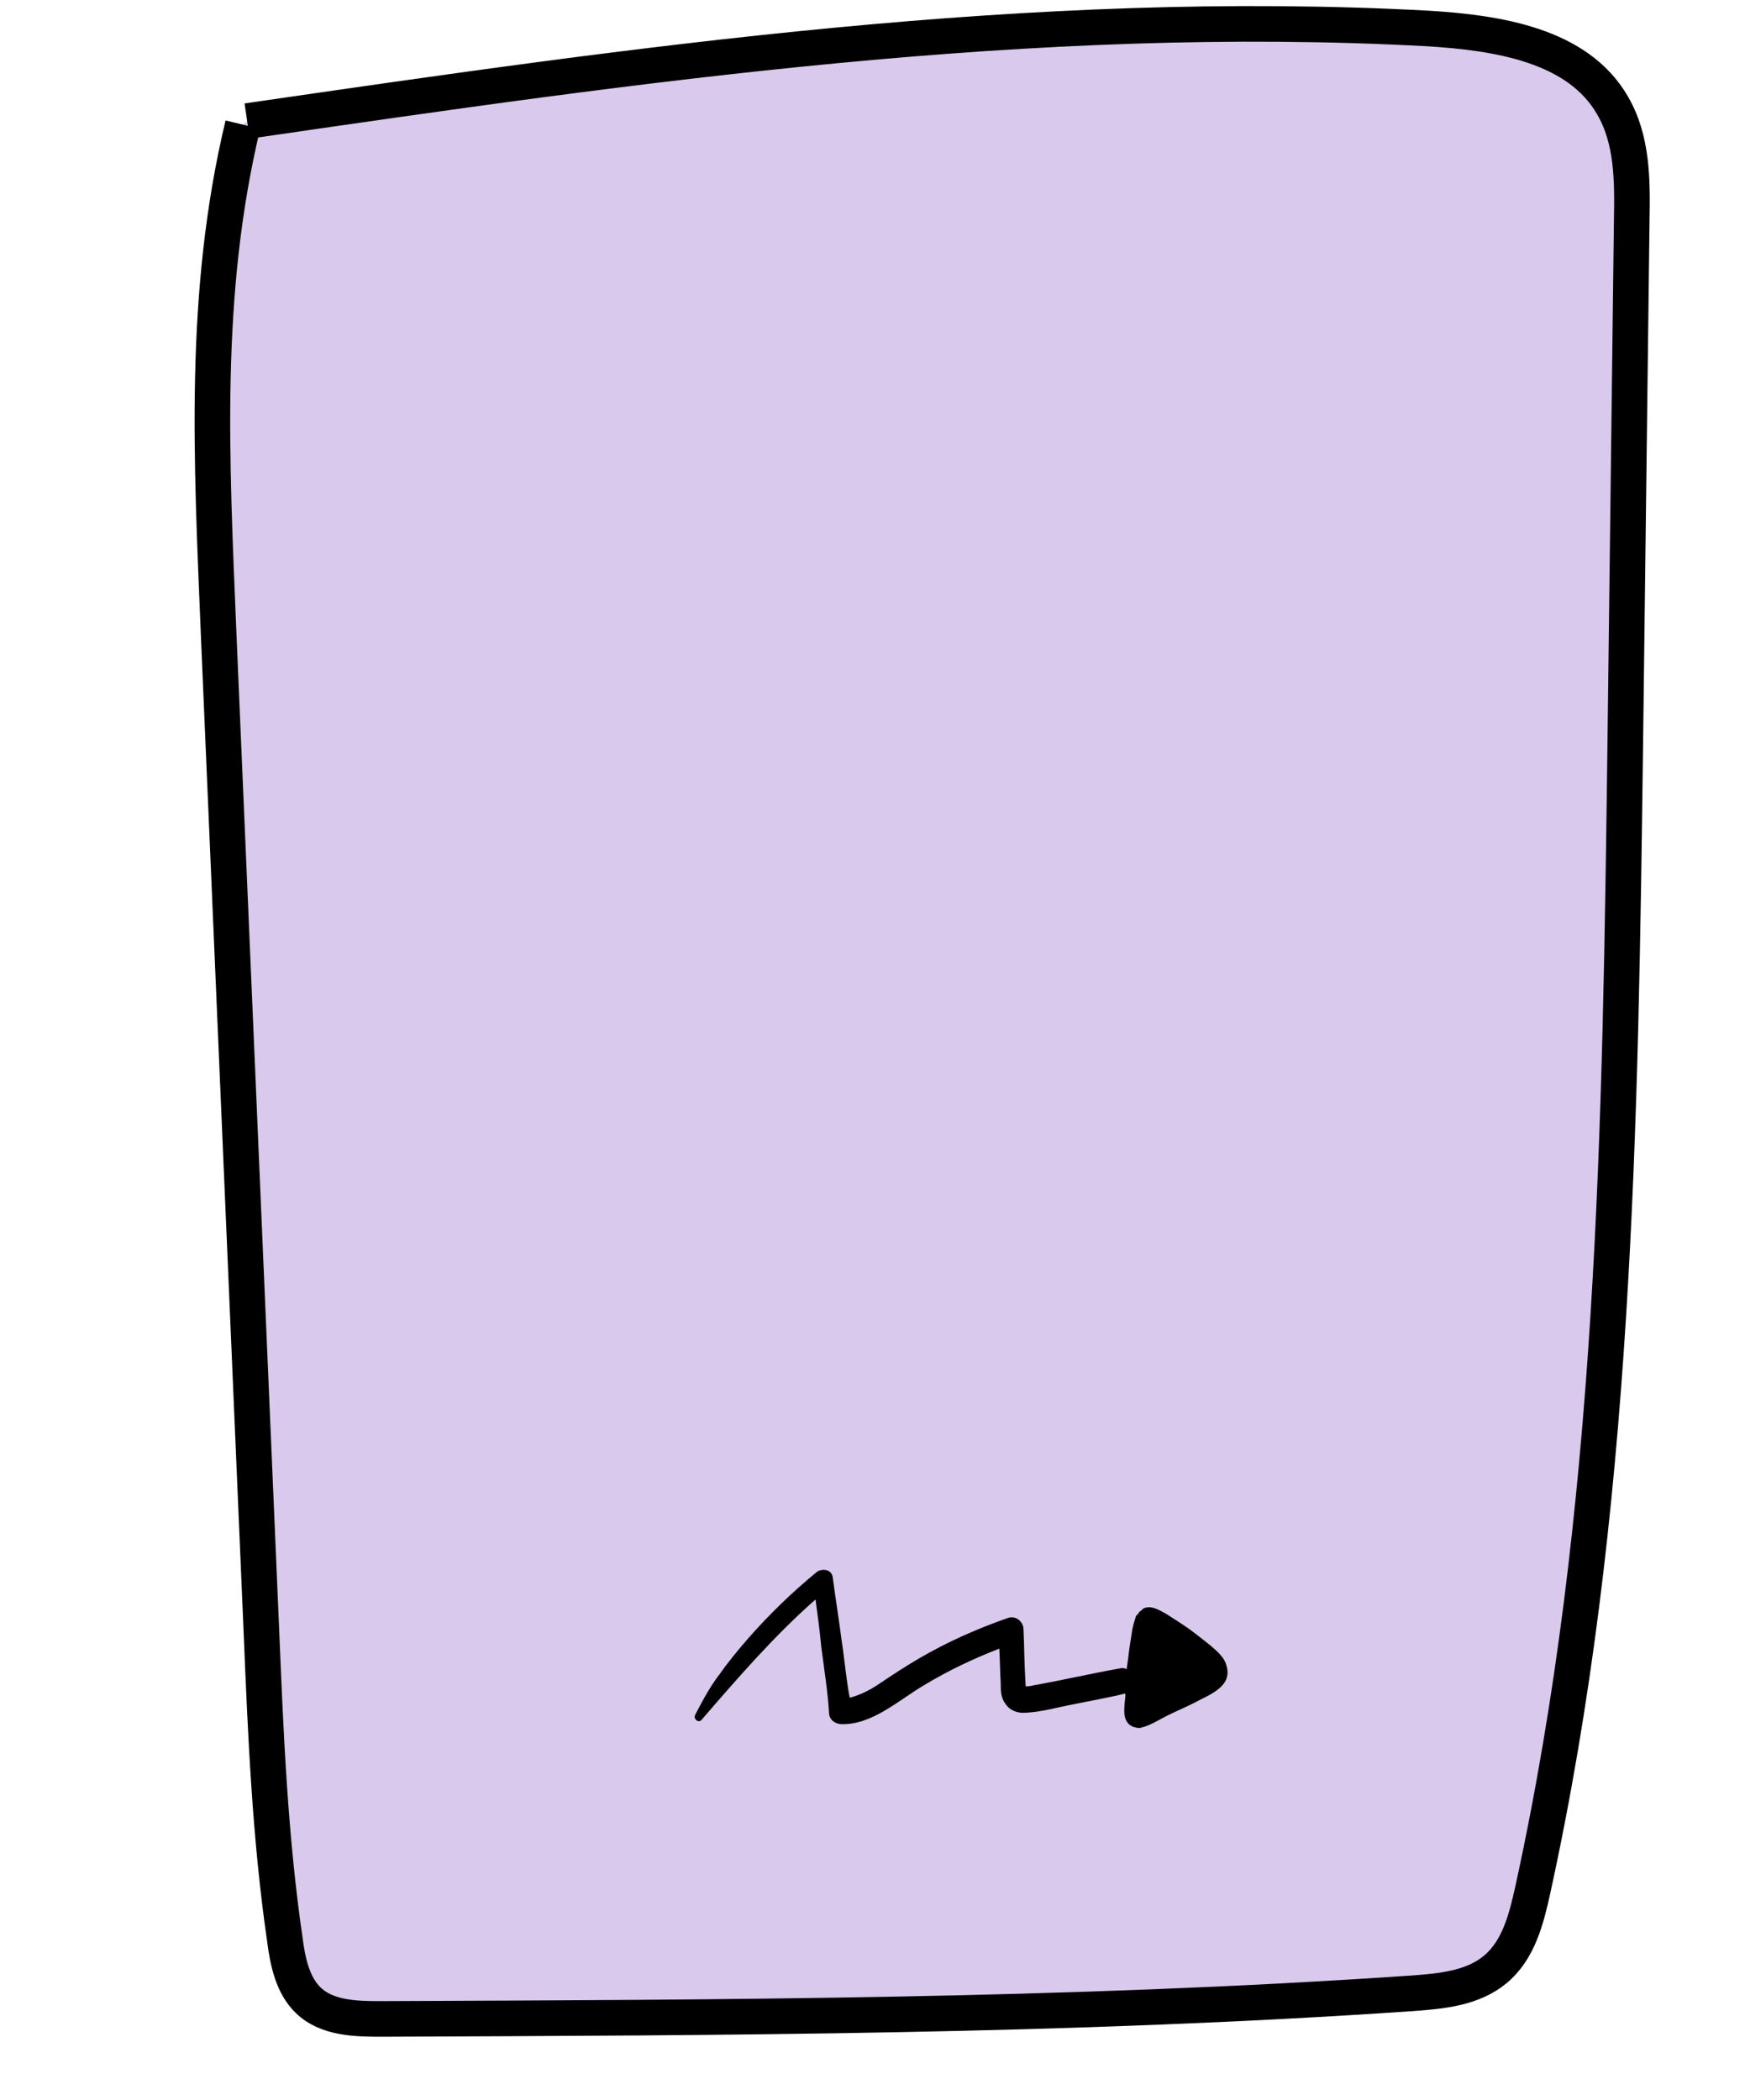 <?xml version="1.0" encoding="utf-8"?>
<svg xmlns:svg="http://www.w3.org/2000/svg"
	 xmlns="http://www.w3.org/2000/svg" 
	 viewBox="0 0 245 294.9">
<path fill="#D9C9EC" stroke="black" stroke-width="5" d="M34.1,17.5c-5.7,23.8-4.4,47.1-3.4,71.6c2,46.6,4,93.3,6,139.9c0.6,14.5,1.2,29,3.3,43.4
	c0.4,3.1,1.1,6.4,3.3,8.5c2.6,2.5,6.6,2.6,10.2,2.6c48.3-0.2,96.6-0.3,144.8-3.6c4.1-0.3,8.5-0.7,11.7-3.4c3.2-2.7,4.3-7,5.2-11.1
	c11.6-52.9,12.3-107.5,13-161.7c0.3-24.3,0.6-48.6,0.9-72.9c0.1-5.5,0.1-11.2-2.7-16c-4.9-8.5-16.2-10.2-25.9-10.8
	c-55.4-3-110.8,5-165.8,13"/>
<path d="M172.2,233.9c-0.3-1.2-1.3-2-2.2-2.8c-1-0.8-2-1.6-3.1-2.4c-1-0.7-2.1-1.4-3.2-2.1c-0.9-0.5-2.2-1.3-3.2-0.7
	c-0.1,0-0.1,0.1-0.2,0.2c-0.1,0.1-0.2,0.1-0.3,0.2c-0.1,0.1-0.1,0.2-0.2,0.3c-0.1,0.1-0.2,0.2-0.3,0.3c-0.1,0.4-0.2,0.6-0.3,1
	c-0.1,0.3-0.1,0.5-0.2,0.8c-0.1,0.6-0.2,1.3-0.3,1.9c-0.2,1.2-0.3,2.4-0.5,3.6c0,0.1,0,0.1,0,0.2c-0.3-0.2-0.7-0.2-1.1-0.1
	c-3.9,0.7-7.8,1.6-11.7,2.3c-0.4,0.1-0.9,0.2-1.3,0.2H144c0-0.5-0.1-1.8-0.1-2.1c-0.1-2-0.1-3.9-0.2-5.9c0-1.1-1.1-2-2.2-1.6
	c-4.3,1.5-8.6,3.4-12.5,5.7c-1.9,1.1-3.7,2.3-5.5,3.5c-1.3,0.9-2.7,1.6-4.2,2c-0.5-2.6-0.7-5.2-1.1-7.8c-0.4-3.1-0.9-6.2-1.3-9.2
	c-0.2-1.1-1.6-1.2-2.3-0.6c-3.4,2.8-6.6,5.9-9.5,9.2c-1.4,1.6-2.8,3.3-4,5c-1.4,1.8-2.4,3.7-3.5,5.8c-0.3,0.6,0.5,1.2,0.9,0.7
	c5.1-5.9,10.2-11.8,16-16.9c0.3,2.2,0.6,4.4,0.8,6.6c0.4,3.1,0.9,6.2,1.1,9.3c0,0.9,0.7,1.5,1.6,1.6c4.4,0.2,8.2-3.4,11.8-5.5
	c3.3-2,6.9-3.7,10.5-5.1c0.1,1.6,0.1,3.2,0.2,4.8c0,1.1,0,2.1,0.7,3c0.6,0.9,1.7,1.3,2.8,1.2c2.3-0.1,4.6-0.8,6.8-1.2
	c2.4-0.5,4.8-0.9,7.2-1.5l0,0c0,0.1,0,0.3,0,0.4c-0.1,1.3-0.5,3.1,0.6,4c0.2,0.1,0.4,0.3,0.6,0.3c0.3,0.1,0.7,0.2,1,0.1
	c1.3-0.3,2.5-1.1,3.7-1.7c1.2-0.6,2.4-1.1,3.6-1.7C169.7,238,173.1,236.9,172.2,233.9z"/>
</svg>
